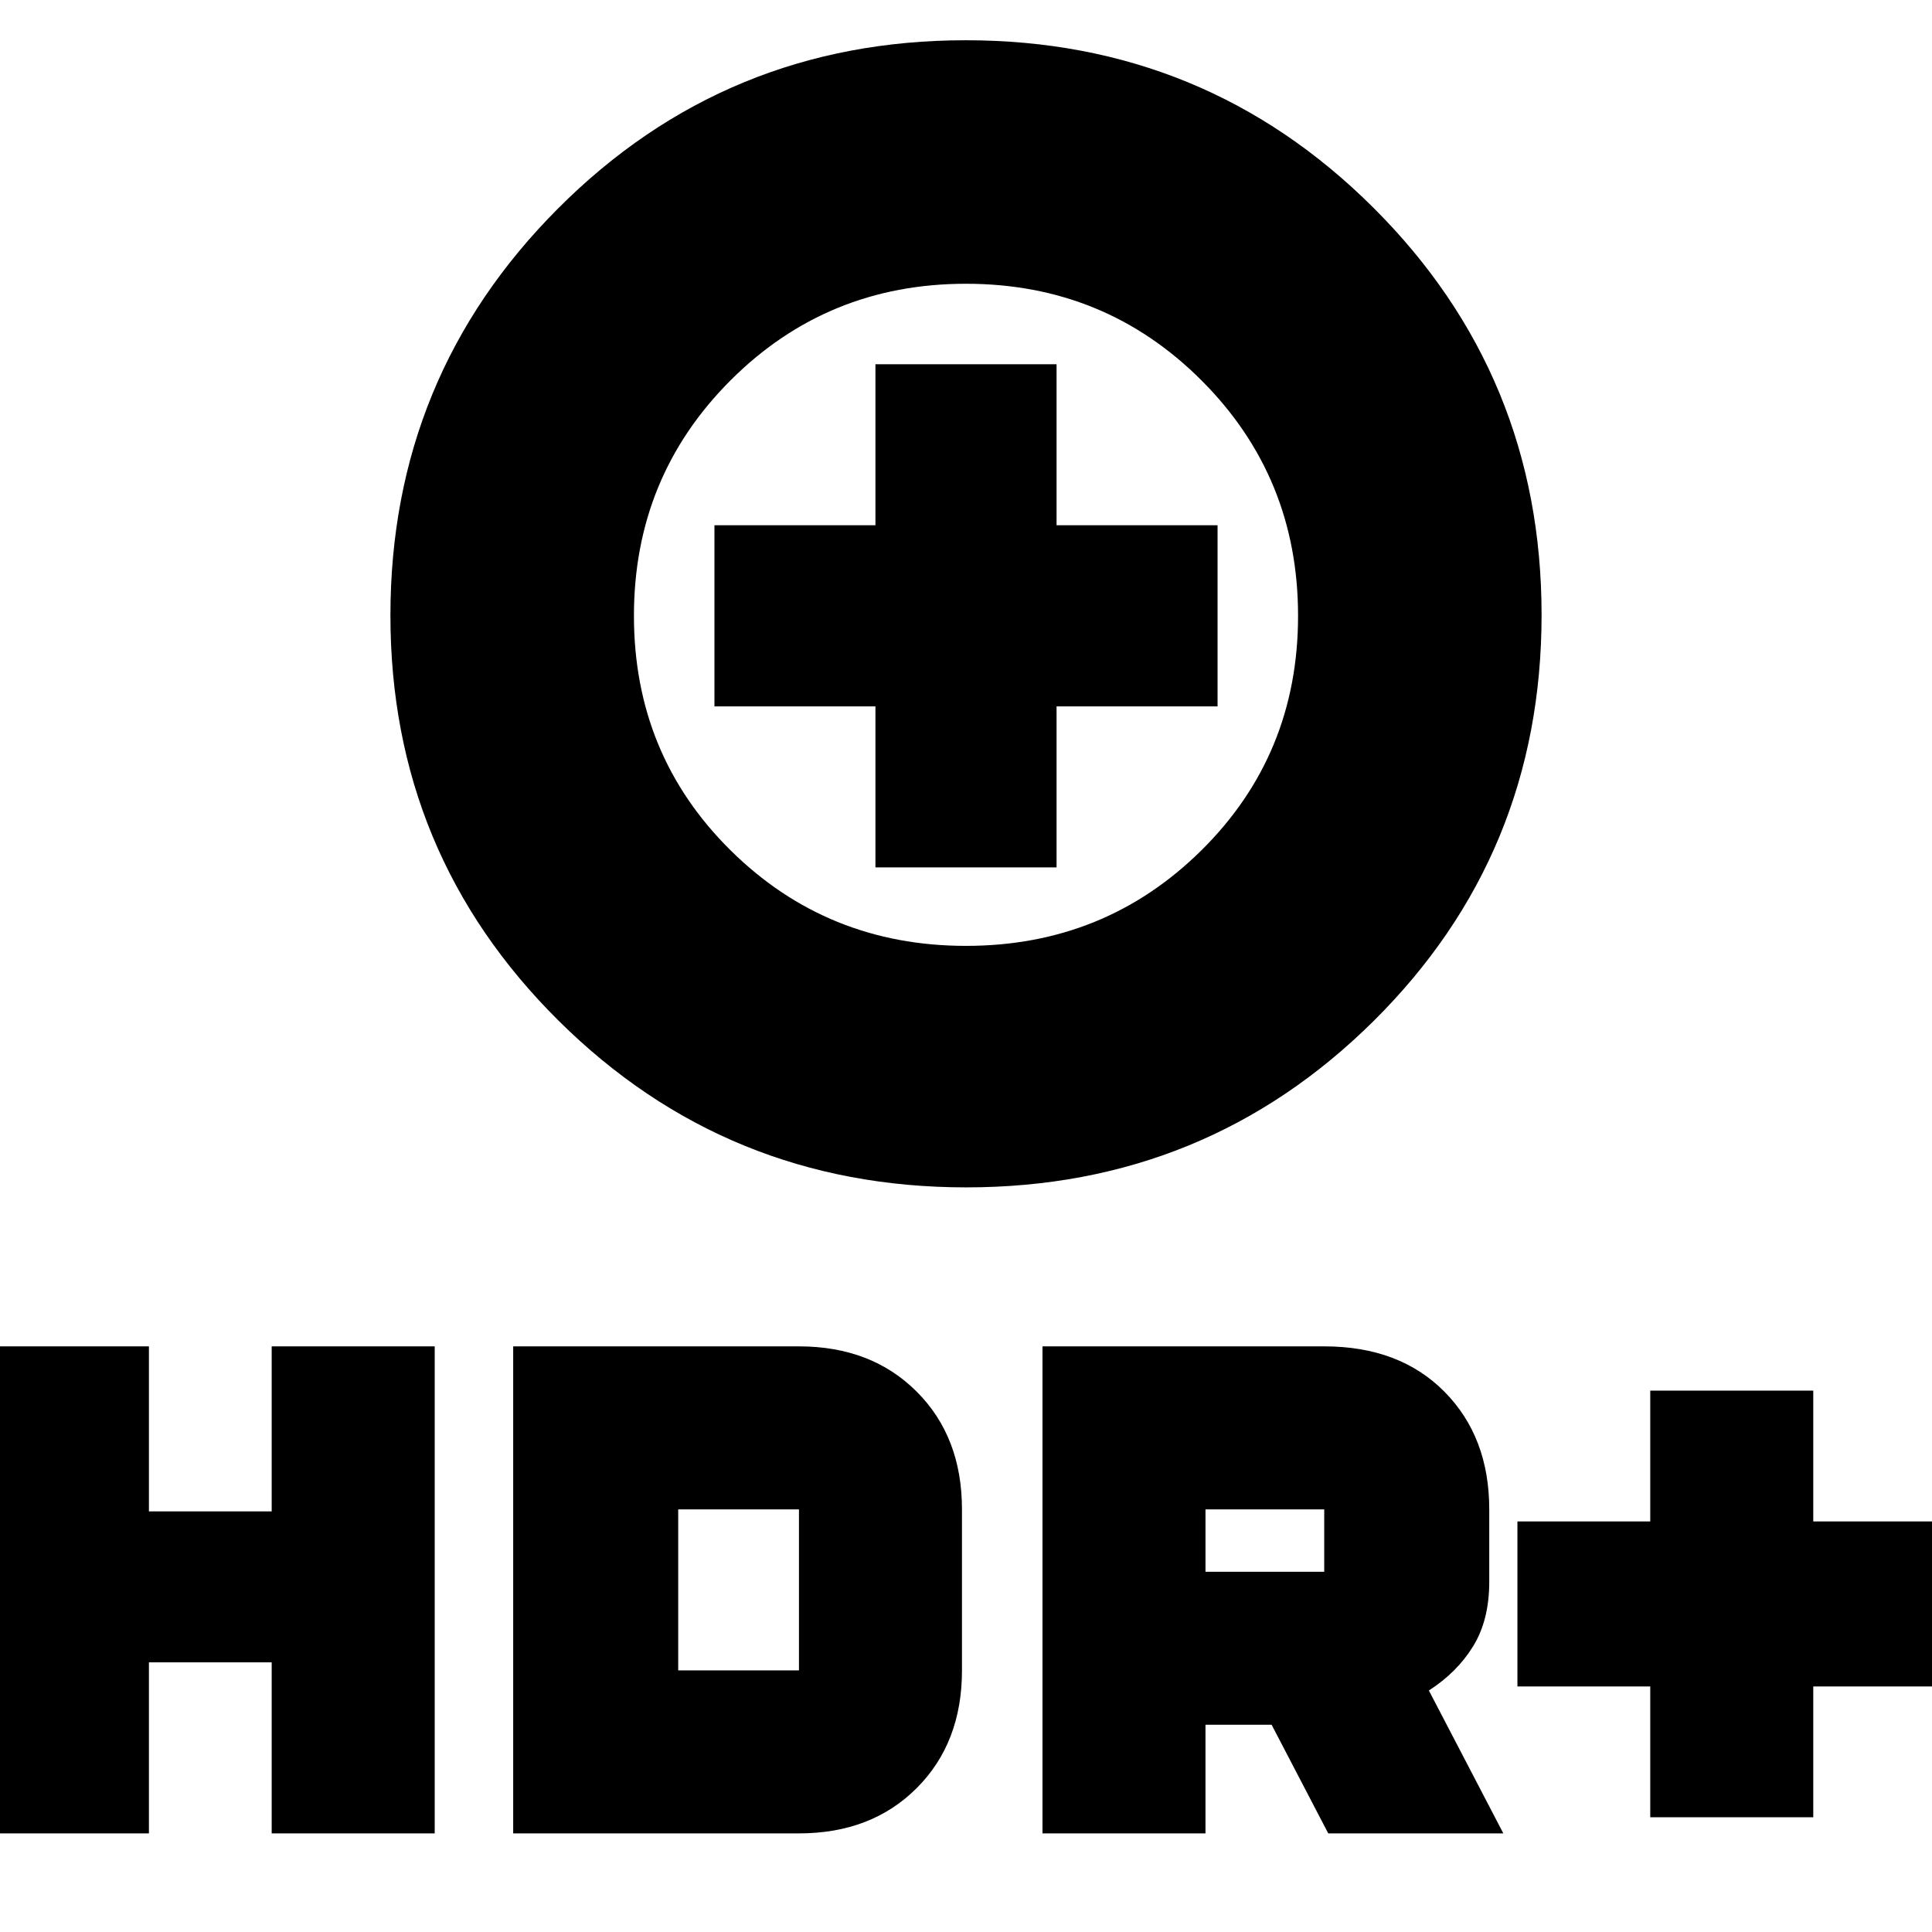 <svg xmlns="http://www.w3.org/2000/svg" height="24" viewBox="0 -960 960 960" width="24"><path d="M480.12-370Q361-370 277.5-452.88 194-535.77 194-654.18 194-773 277.38-856.5t202.5-83.5Q599-940 682.5-856.72T766-654.47q0 118.97-83.38 201.72T480.12-370ZM480-490q69 0 117-47.5T645-654q0-69-48-117t-117-48q-69 0-117 48t-48 117q0 69 48 116.5T480-490Zm-45-39h90v-80h80v-90h-80v-80h-90v80h-80v90h80v80Zm45-125ZM820-57v-65h-66v-82h66v-65h81v65h66v82h-66v65h-81Zm-302 8v-242h140q37.4 0 59.7 22.5Q740-246 740-210v36.02q0 18.98-8 31.98t-22 22l37 71h-87l-28.15-54H599v54h-81Zm81-130h59v-31h-59v31ZM-7-49v-242h81v82h61v-82h81v242h-81v-85H74v85H-7Zm262 0v-242h142q36 0 58.5 22.5T478-210v80q0 36-22.5 58.5T397-49H255Zm82-81h60v-80h-60v80Z"/></svg>